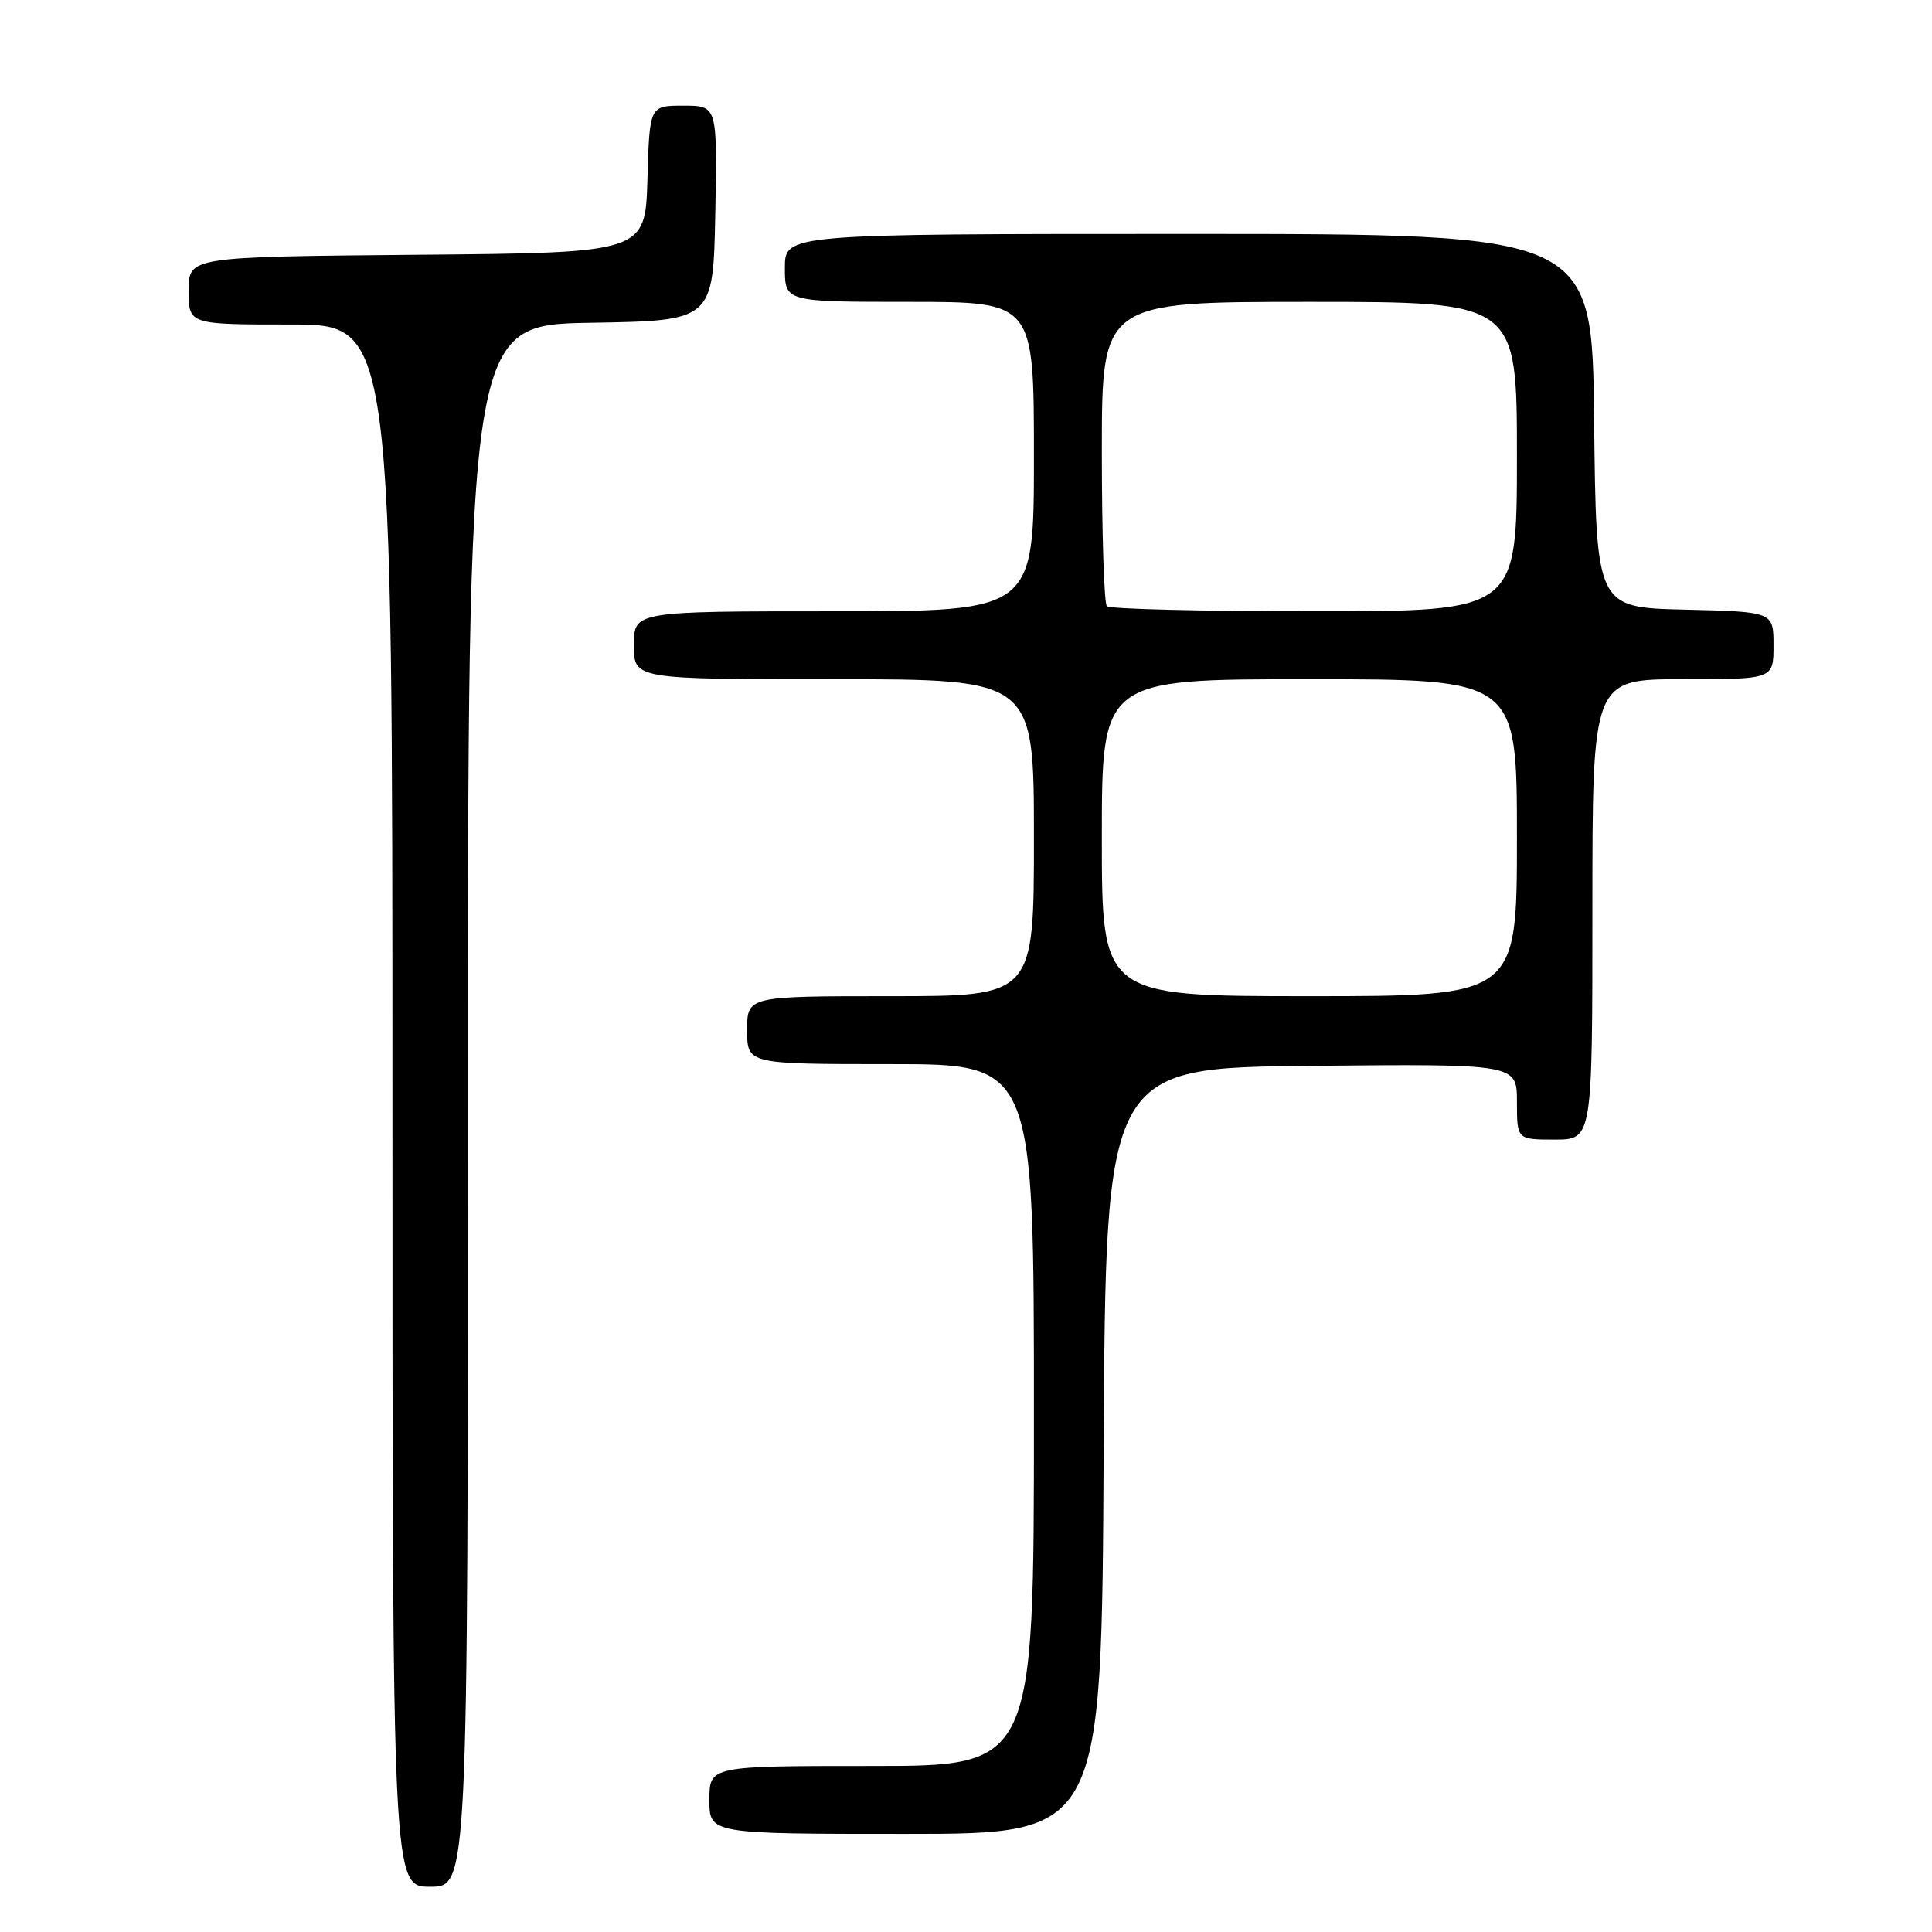 <?xml version="1.0" encoding="UTF-8" standalone="no"?>
<!DOCTYPE svg PUBLIC "-//W3C//DTD SVG 1.1//EN" "http://www.w3.org/Graphics/SVG/1.1/DTD/svg11.dtd" >
<svg xmlns="http://www.w3.org/2000/svg" xmlns:xlink="http://www.w3.org/1999/xlink" version="1.1" viewBox="0 0 256 256">
 <g >
 <path fill="currentColor"
d=" M 62.00 146.52 C 62.00 43.05 62.00 43.05 78.25 42.77 C 94.50 42.50 94.50 42.50 94.78 28.25 C 95.05 14.00 95.05 14.00 90.56 14.00 C 86.07 14.00 86.07 14.00 85.79 23.75 C 85.50 33.50 85.50 33.50 55.25 33.76 C 25.00 34.03 25.00 34.03 25.00 38.51 C 25.00 43.00 25.00 43.00 38.50 43.00 C 52.00 43.00 52.00 43.00 52.00 146.50 C 52.00 250.00 52.00 250.00 57.00 250.00 C 62.00 250.00 62.00 250.00 62.00 146.52 Z  M 146.24 192.25 C 146.50 141.50 146.50 141.50 173.75 141.23 C 201.00 140.97 201.00 140.97 201.00 145.98 C 201.00 151.00 201.00 151.00 206.00 151.00 C 211.00 151.00 211.00 151.00 211.00 120.50 C 211.00 90.00 211.00 90.00 223.00 90.00 C 235.00 90.00 235.00 90.00 235.00 85.53 C 235.00 81.06 235.00 81.06 223.25 80.78 C 211.50 80.50 211.50 80.50 211.23 55.75 C 210.97 31.00 210.97 31.00 157.48 31.00 C 104.00 31.00 104.00 31.00 104.00 35.50 C 104.00 40.00 104.00 40.00 120.50 40.00 C 137.00 40.00 137.00 40.00 137.00 60.50 C 137.00 81.00 137.00 81.00 110.50 81.00 C 84.00 81.00 84.00 81.00 84.00 85.50 C 84.00 90.00 84.00 90.00 110.50 90.00 C 137.00 90.00 137.00 90.00 137.00 111.00 C 137.00 132.00 137.00 132.00 118.00 132.00 C 99.00 132.00 99.00 132.00 99.00 136.50 C 99.00 141.00 99.00 141.00 118.00 141.00 C 137.00 141.00 137.00 141.00 137.00 187.50 C 137.00 234.00 137.00 234.00 115.50 234.00 C 94.00 234.00 94.00 234.00 94.00 238.50 C 94.00 243.00 94.00 243.00 119.99 243.00 C 145.98 243.00 145.98 243.00 146.24 192.25 Z  M 146.00 111.00 C 146.00 90.00 146.00 90.00 173.50 90.00 C 201.00 90.00 201.00 90.00 201.00 111.00 C 201.00 132.00 201.00 132.00 173.50 132.00 C 146.00 132.00 146.00 132.00 146.00 111.00 Z  M 146.67 80.33 C 146.30 79.97 146.00 70.74 146.00 59.83 C 146.00 40.00 146.00 40.00 173.50 40.00 C 201.00 40.00 201.00 40.00 201.00 60.50 C 201.00 81.00 201.00 81.00 174.17 81.00 C 159.41 81.00 147.03 80.70 146.67 80.33 Z "/>
</g>
</svg>